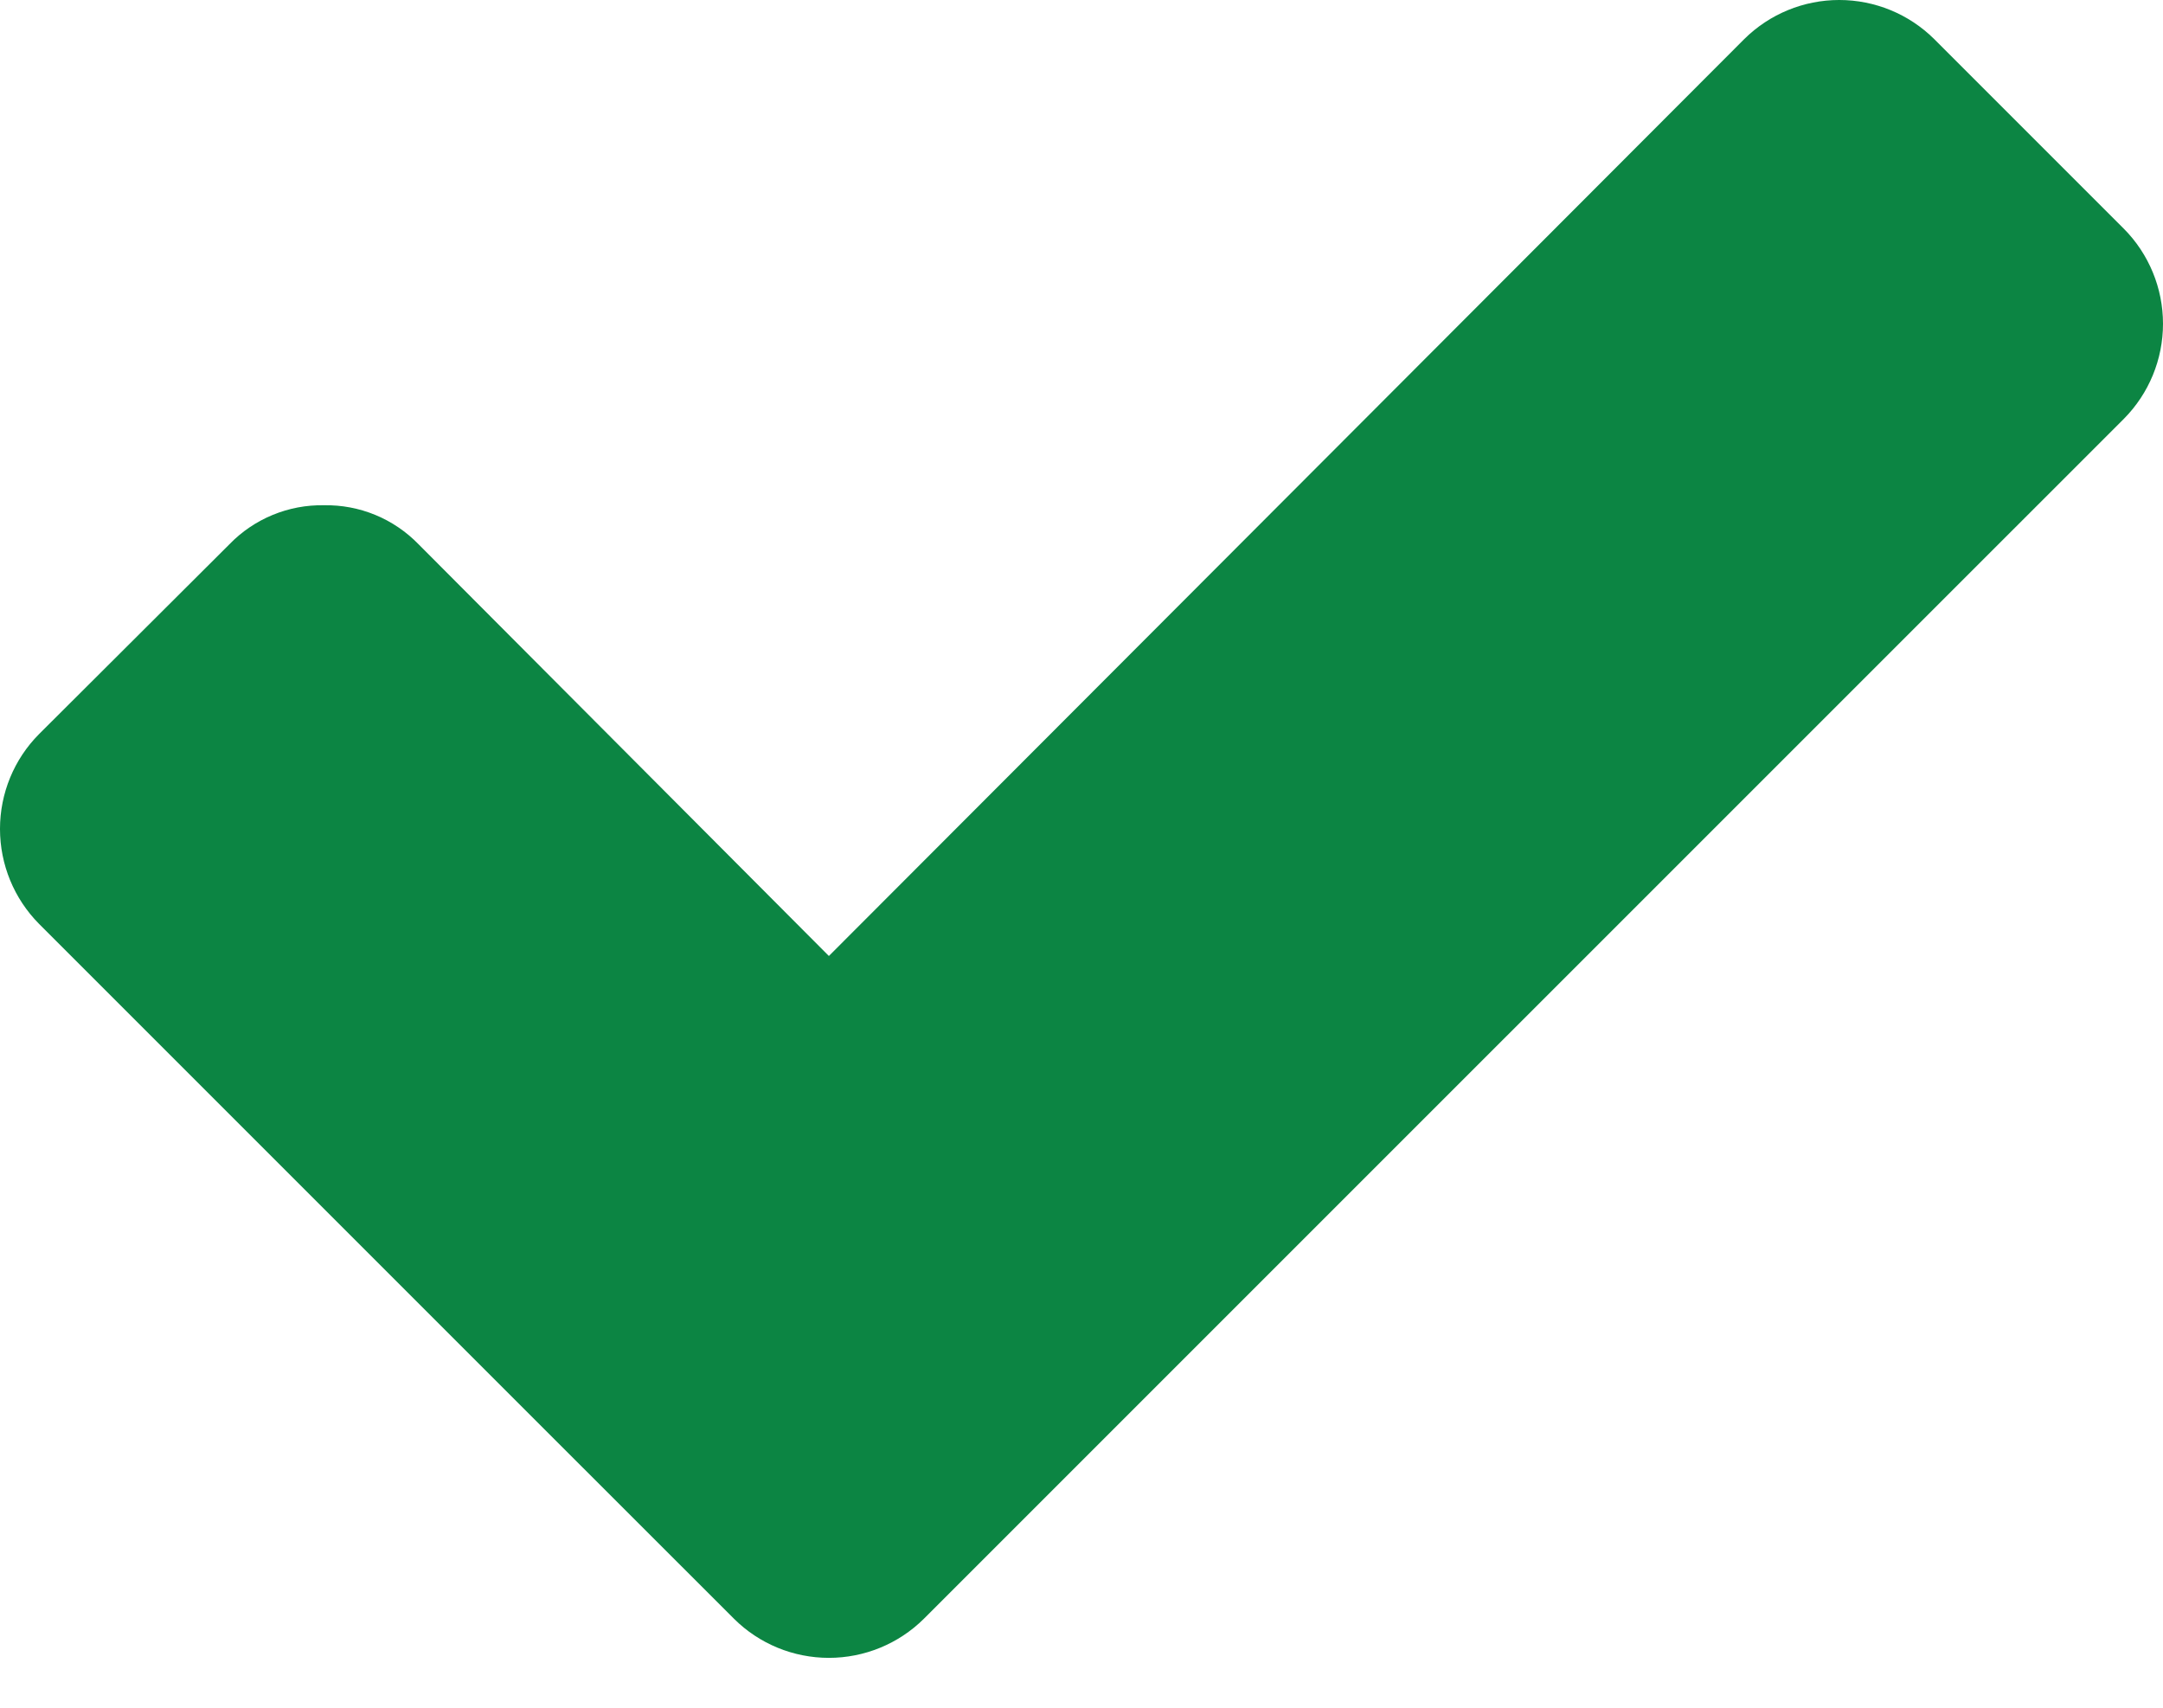 <svg width="19" height="15" viewBox="0 0 19 15" fill="none" xmlns="http://www.w3.org/2000/svg">
<path d="M18.657 2.01L16.99 0.343C16.768 0.123 16.468 -6.10352e-05 16.156 -6.10352e-05C15.844 -6.10352e-05 15.544 0.123 15.322 0.343L7.281 8.397L3.677 4.781C3.569 4.67 3.44 4.582 3.297 4.523C3.154 4.464 3 4.435 2.846 4.438C2.691 4.435 2.538 4.464 2.395 4.523C2.252 4.582 2.122 4.67 2.015 4.781L0.343 6.448C0.123 6.669 -6.10352e-05 6.969 -6.10352e-05 7.281C-6.10352e-05 7.593 0.123 7.893 0.343 8.115L4.78 12.552L6.448 14.219C6.669 14.439 6.969 14.562 7.281 14.562C7.593 14.562 7.893 14.439 8.115 14.219L9.782 12.552L18.657 3.678C18.877 3.456 19 3.156 19 2.844C19 2.532 18.877 2.232 18.657 2.01Z" fill="#0C8543"/>
</svg>
